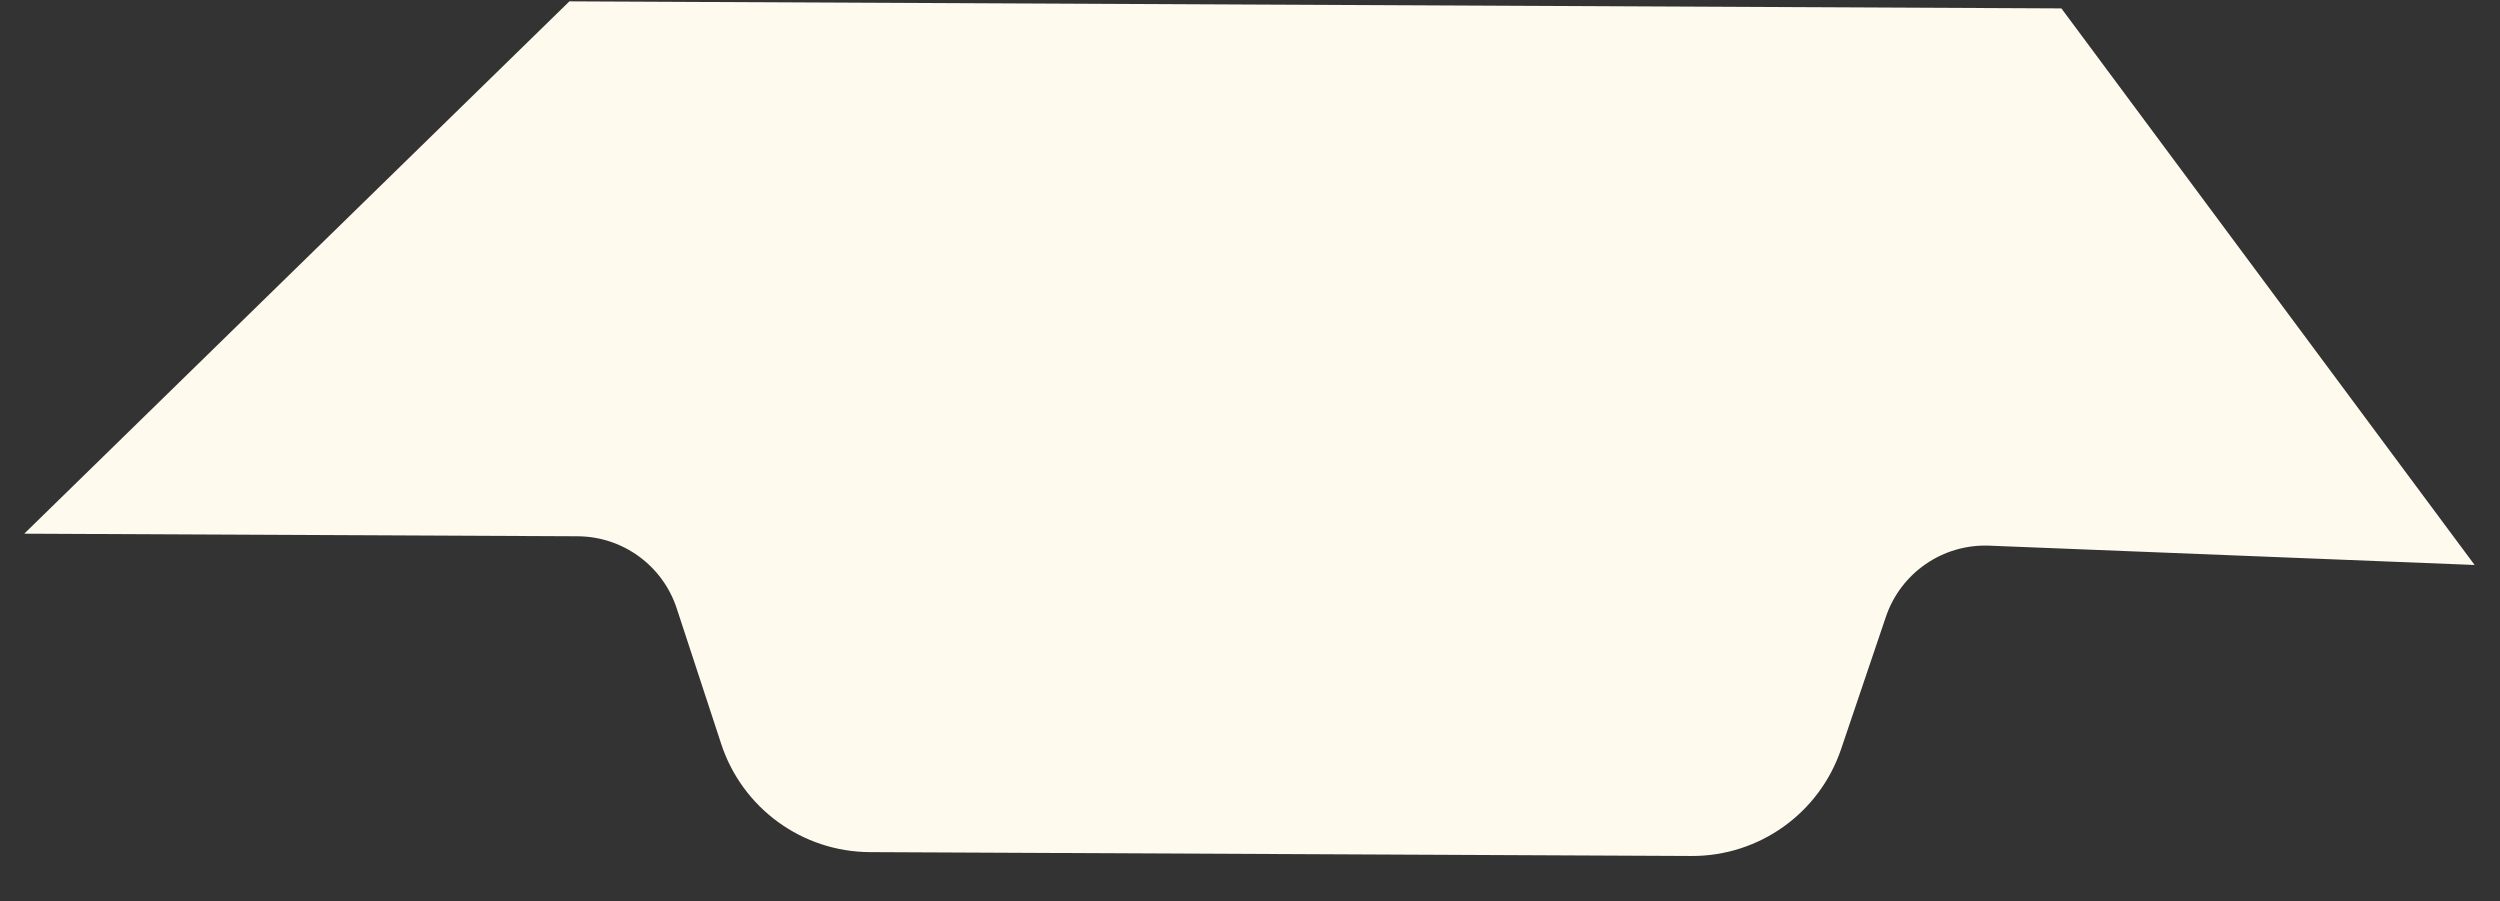 <svg width="477" height="172" viewBox="0 0 477 172" fill="none" xmlns="http://www.w3.org/2000/svg">
<rect x="0" y="0" width="477" height="172" fill="#333333" stroke="none"/>
<path d="M108.643 0.258L393.316 1.603L472.155 107.797L379.568 104.112C370.707 103.759 362.672 109.283 359.829 117.683L351.277 142.942C347.136 155.173 335.633 163.382 322.72 163.321L244.344 162.953L165.968 162.584C153.055 162.523 141.63 154.207 137.604 141.937L129.121 116.086C126.438 107.906 118.821 102.362 110.212 102.321L4.629 101.825L108.643 0.258Z" fill="#FFFAEE"/>
</svg>
